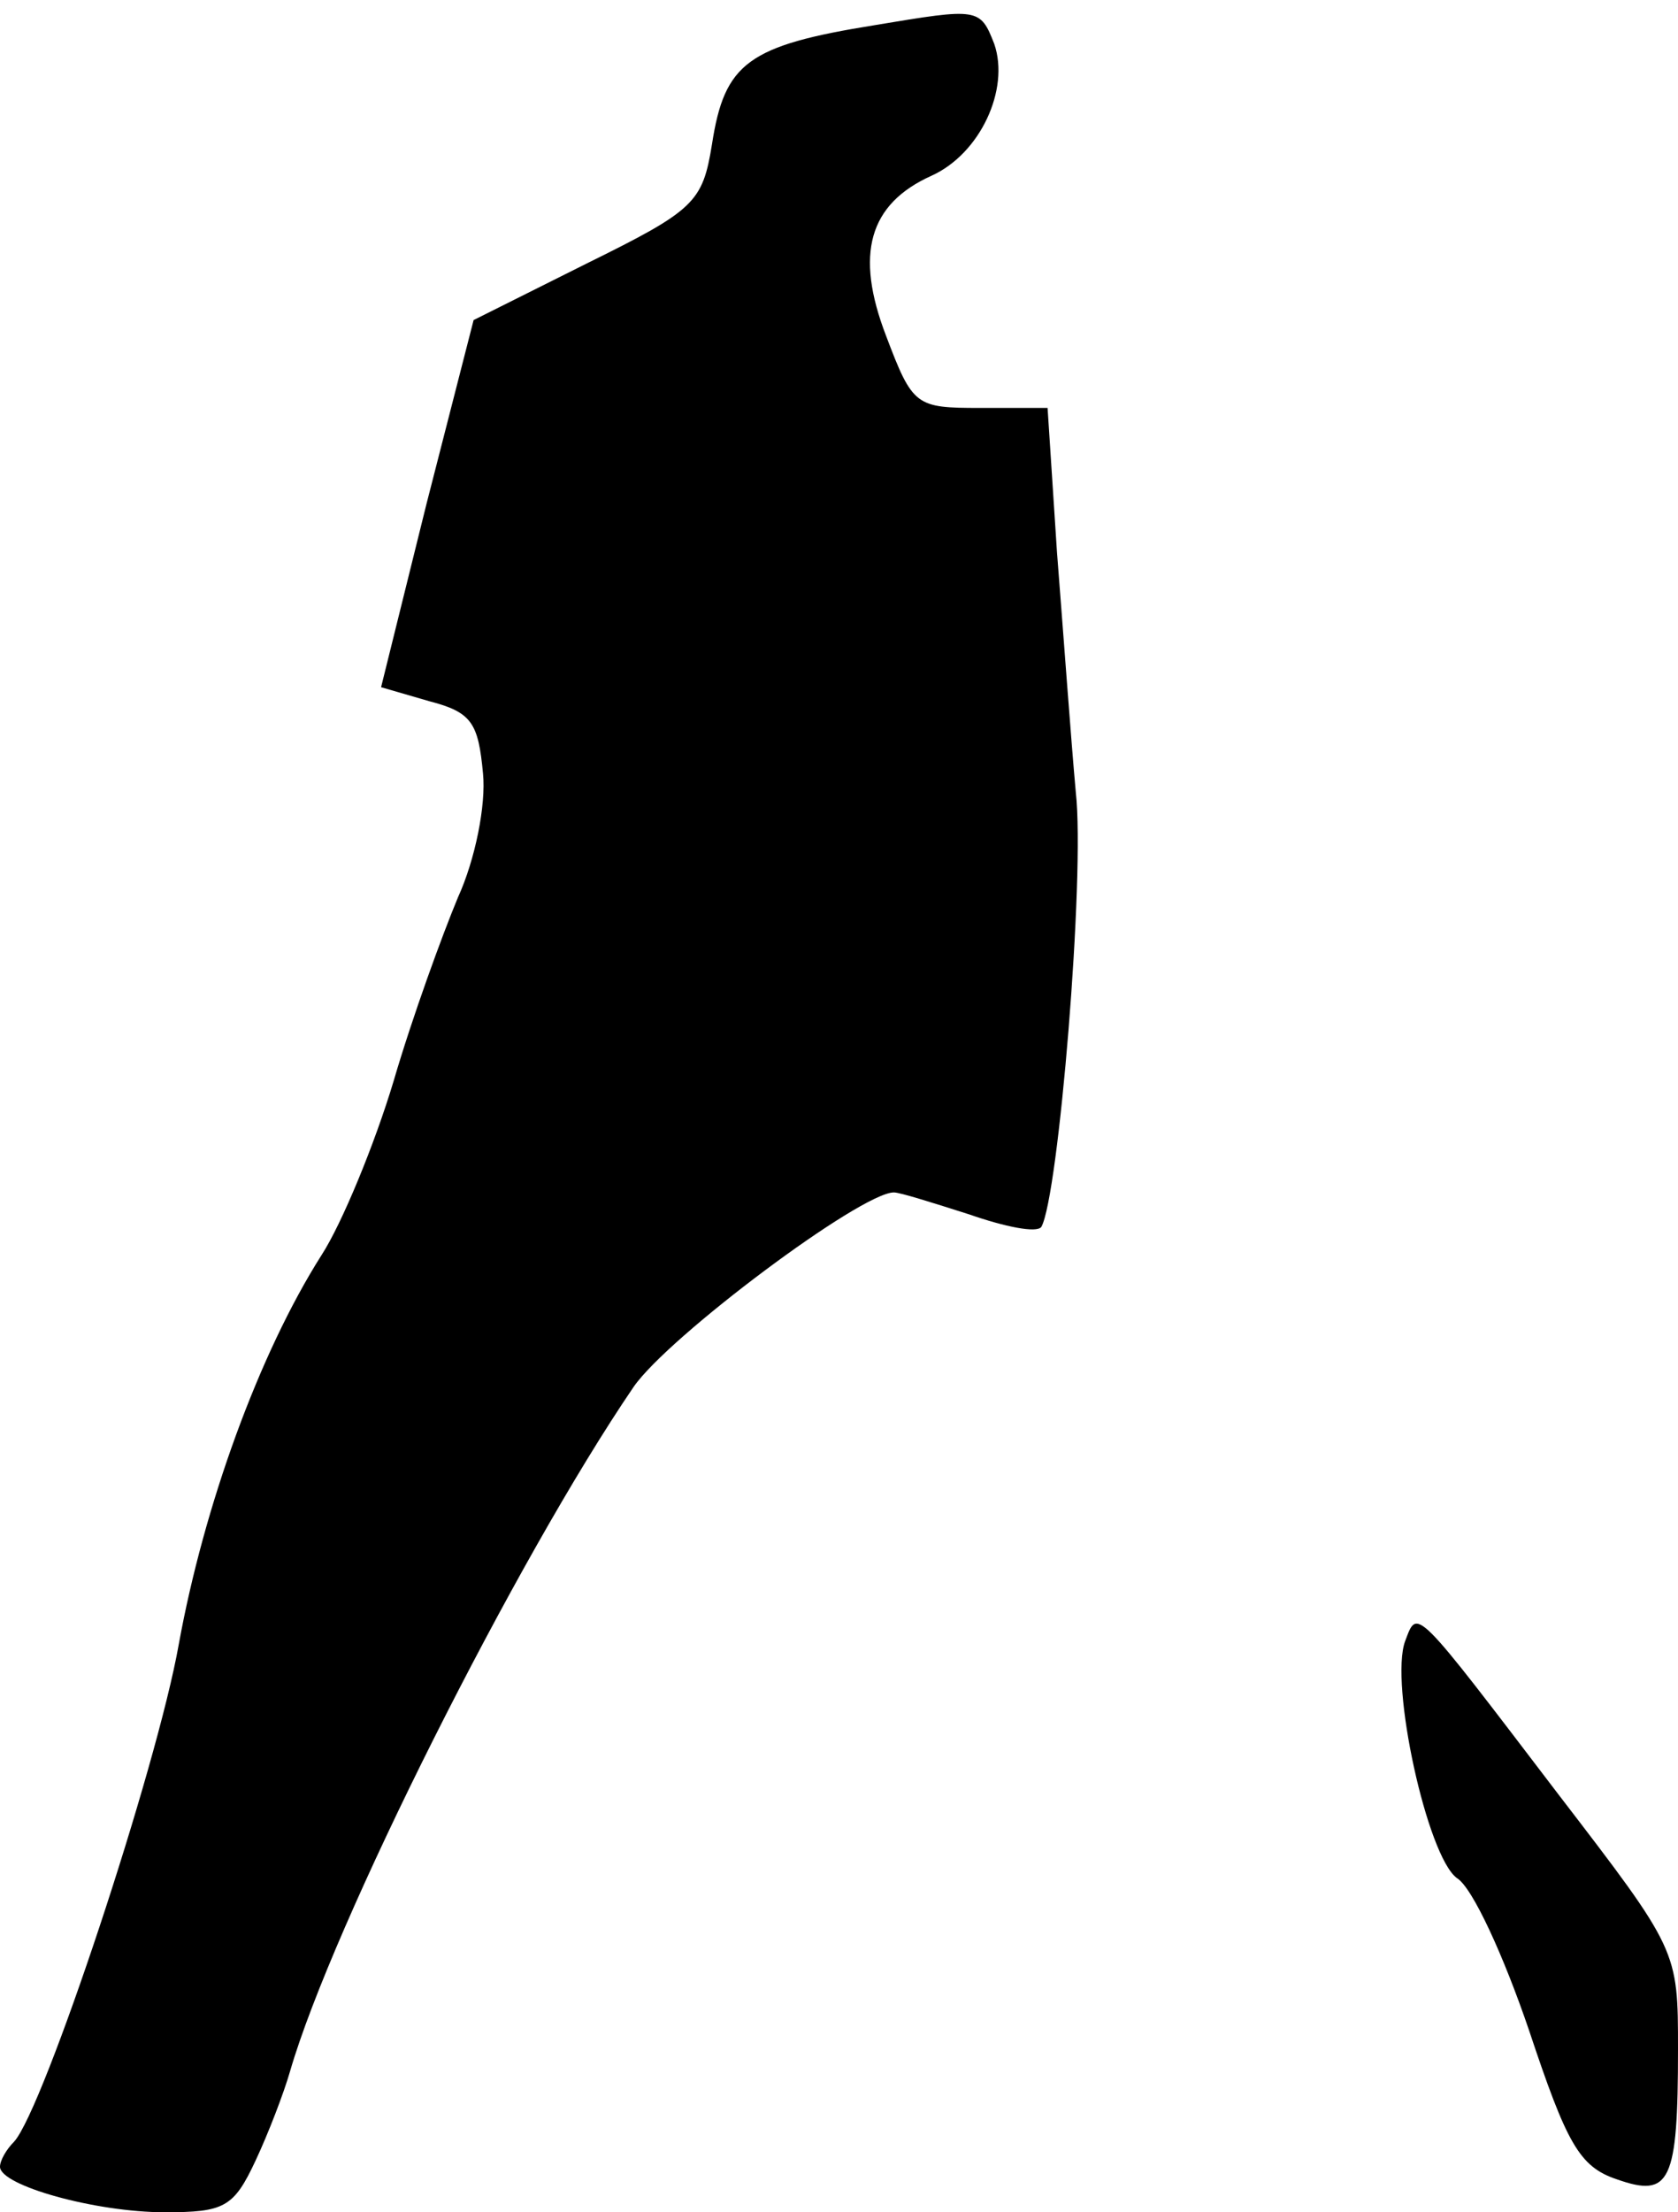 <?xml version="1.0" standalone="no"?>
<!DOCTYPE svg PUBLIC "-//W3C//DTD SVG 20010904//EN"
 "http://www.w3.org/TR/2001/REC-SVG-20010904/DTD/svg10.dtd">
<svg version="1.0" xmlns="http://www.w3.org/2000/svg"
 width="107pt" height="141pt" viewBox="0 0 107 141"
 preserveAspectRatio="xMidYMid meet">
<g transform="translate(0,141) scale(0.1,-0.1)"
fill="#000000" stroke="none">
<path fill="#000000" stroke="none" d="M558 1394 c-81 -13 -96 -24 -104 -76
-6 -37 -11 -42 -80 -76 l-72 -36 -30 -117 -29 -117 31 -9 c27 -7 31 -14 34
-46 2 -20 -5 -55 -16 -79 -10 -24 -29 -76 -41 -117 -12 -40 -33 -91 -46 -111
-40 -63 -75 -160 -91 -248 -14 -79 -86 -296 -105 -317 -5 -5 -9 -12 -9 -16 0
-12 61 -29 105 -29 38 0 44 3 58 33 8 17 18 43 22 57 27 93 144 326 219 436
22 32 145 124 166 124 4 0 26 -7 48 -14 23 -8 43 -12 46 -8 11 19 28 224 22
277 -3 33 -8 102 -12 153 l-6 92 -43 0 c-41 0 -43 1 -60 46 -20 52 -11 84 29
102 31 14 50 55 40 84 -9 23 -10 23 -76 12z"/>
<path fill="#000000" stroke="none" d="M896 364 c-10 -27 14 -137 33 -151 10
-6 30 -50 46 -97 24 -72 32 -87 56 -95 34 -12 39 -2 39 83 0 63 0 63 -76 162
-93 122 -90 119 -98 98z"/>
</g>
</svg>
